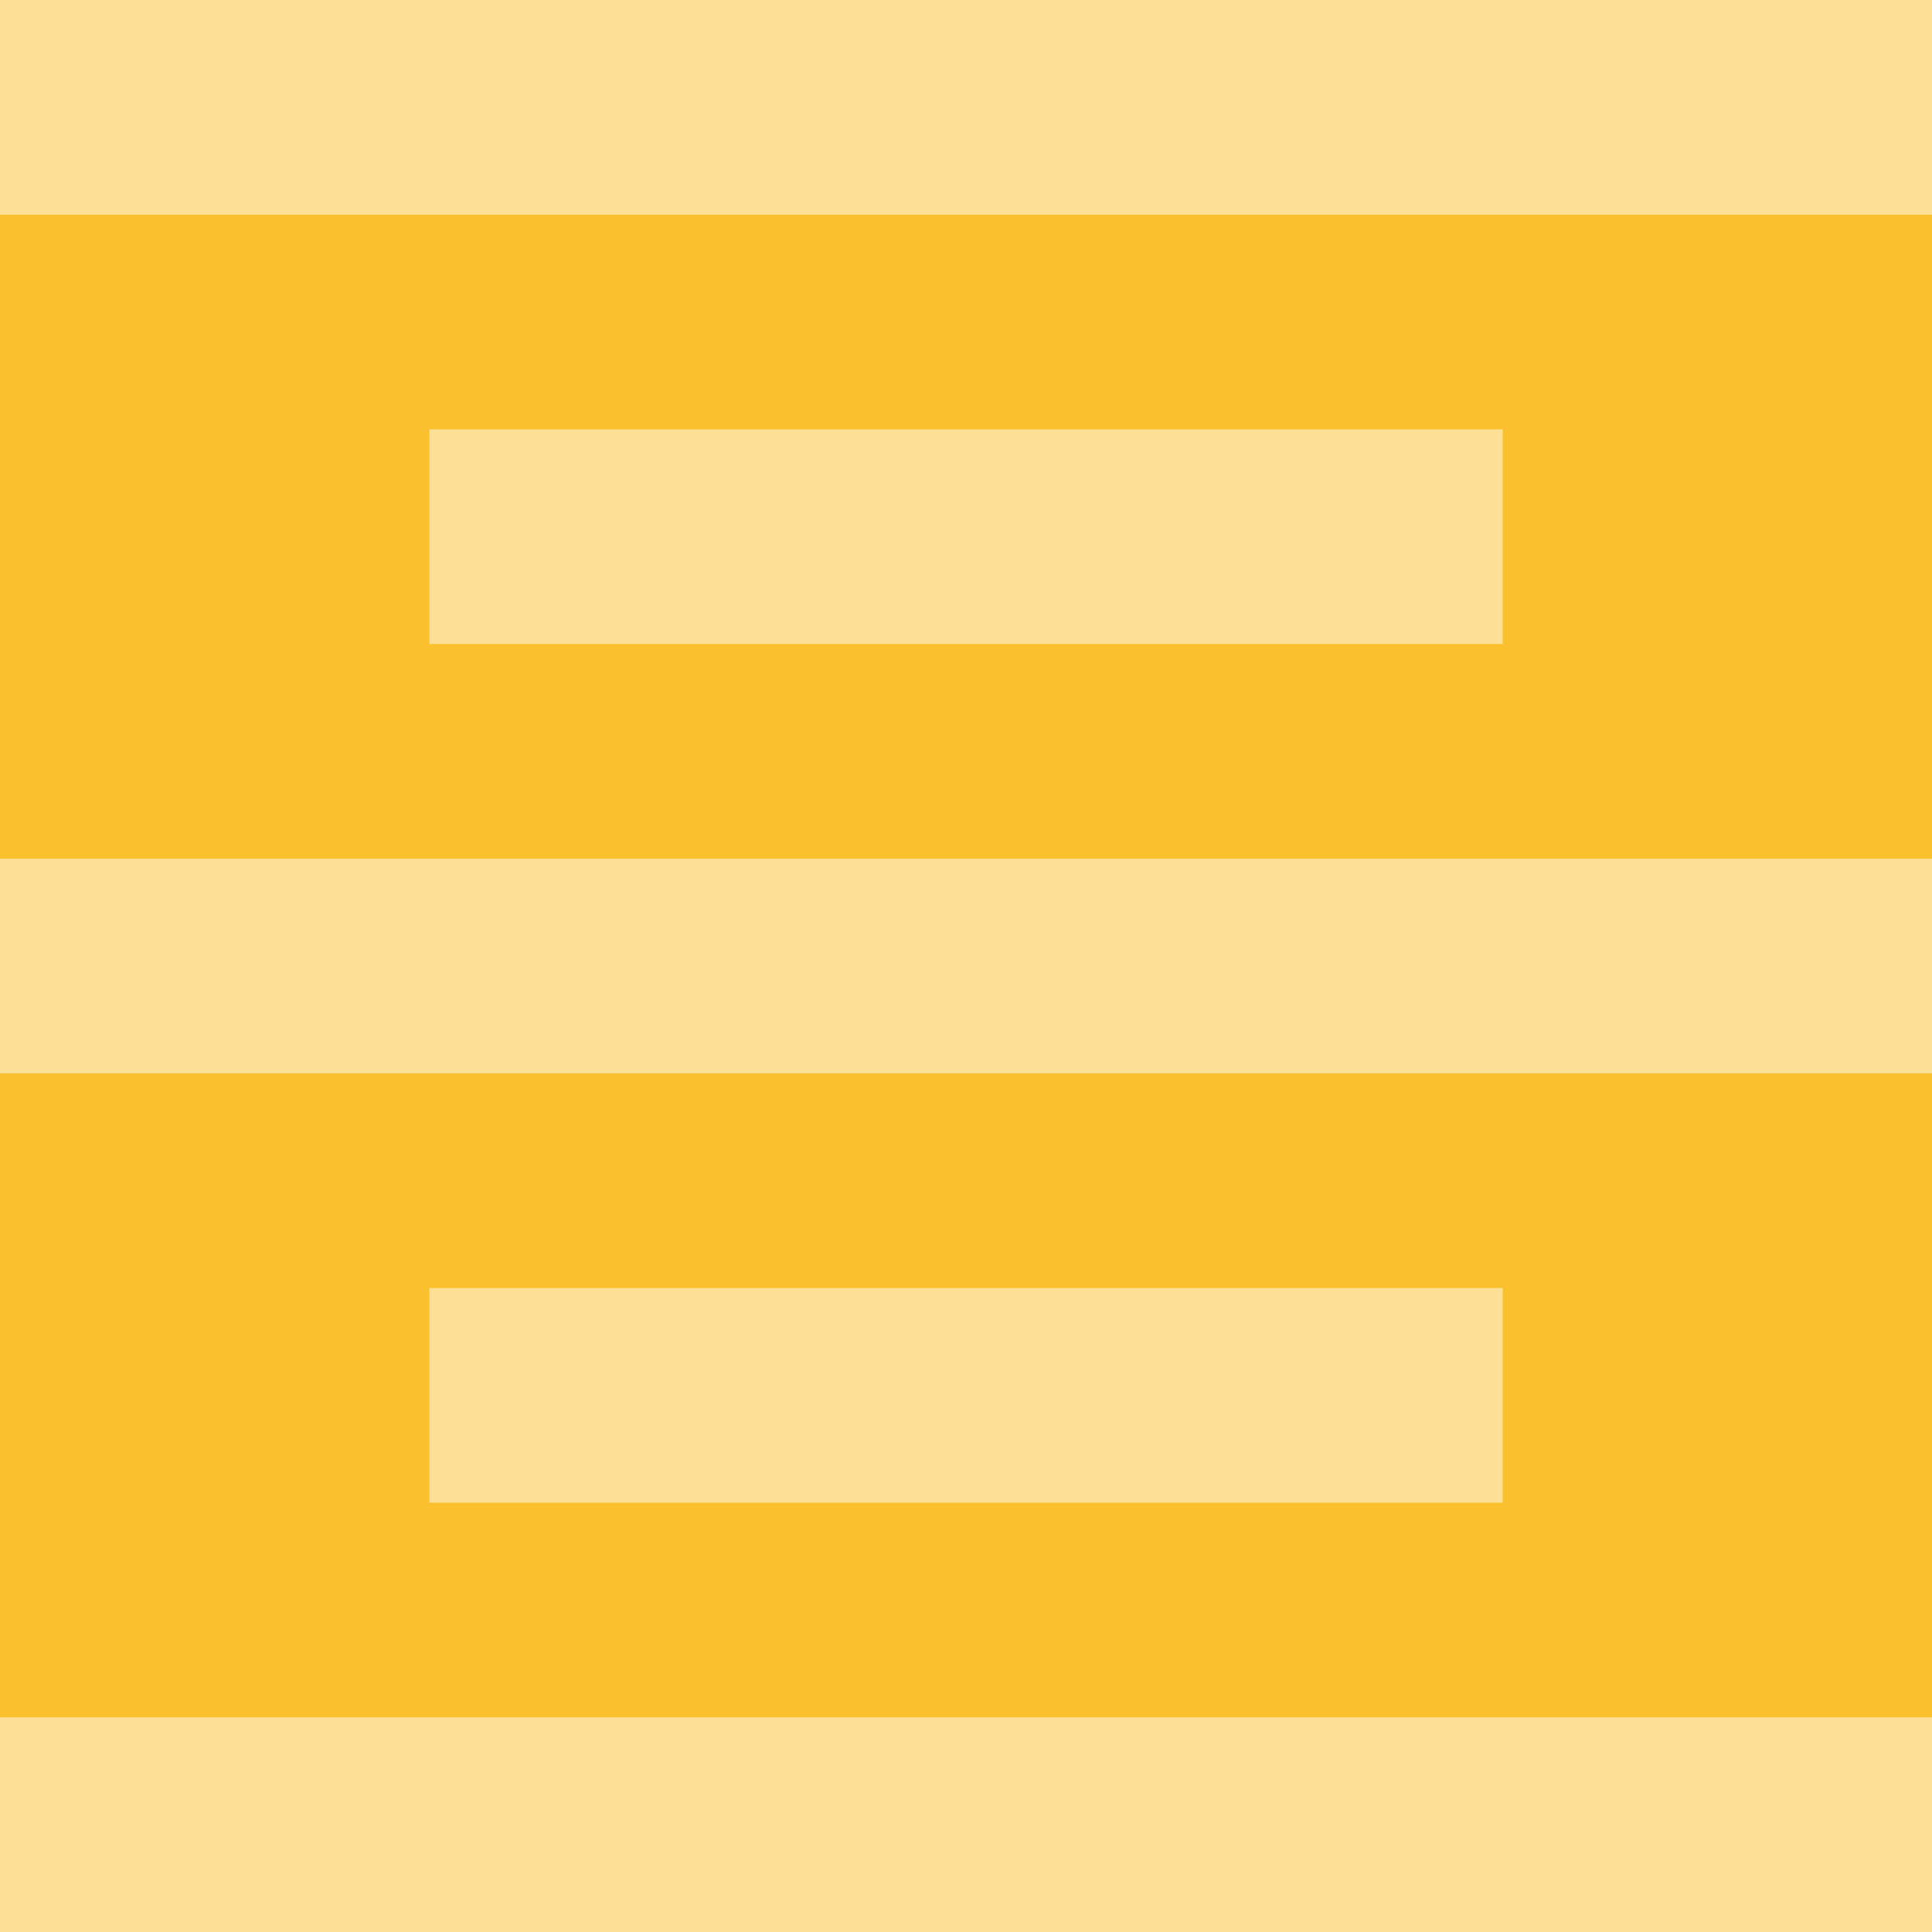 <svg width="36" height="36" viewBox="0 0 36 36" fill="none" xmlns="http://www.w3.org/2000/svg">
<rect width="36" height="36" fill="#E5E5E5"/>
<rect width="711" height="197" transform="translate(-562 -112)" fill="#FBC02D"/>
<g opacity="0.5">
<path d="M8 24V28H28V24H8ZM0 36H36V32H0V36ZM0 20H36V16H0V20ZM8 8V12H28V8H8ZM0 0V4H36V0H0Z" fill="white"/>
</g>
<rect x="-537" y="-89" width="662" height="151" rx="4" stroke="white" stroke-width="2" stroke-dasharray="10 5"/>
</svg>
